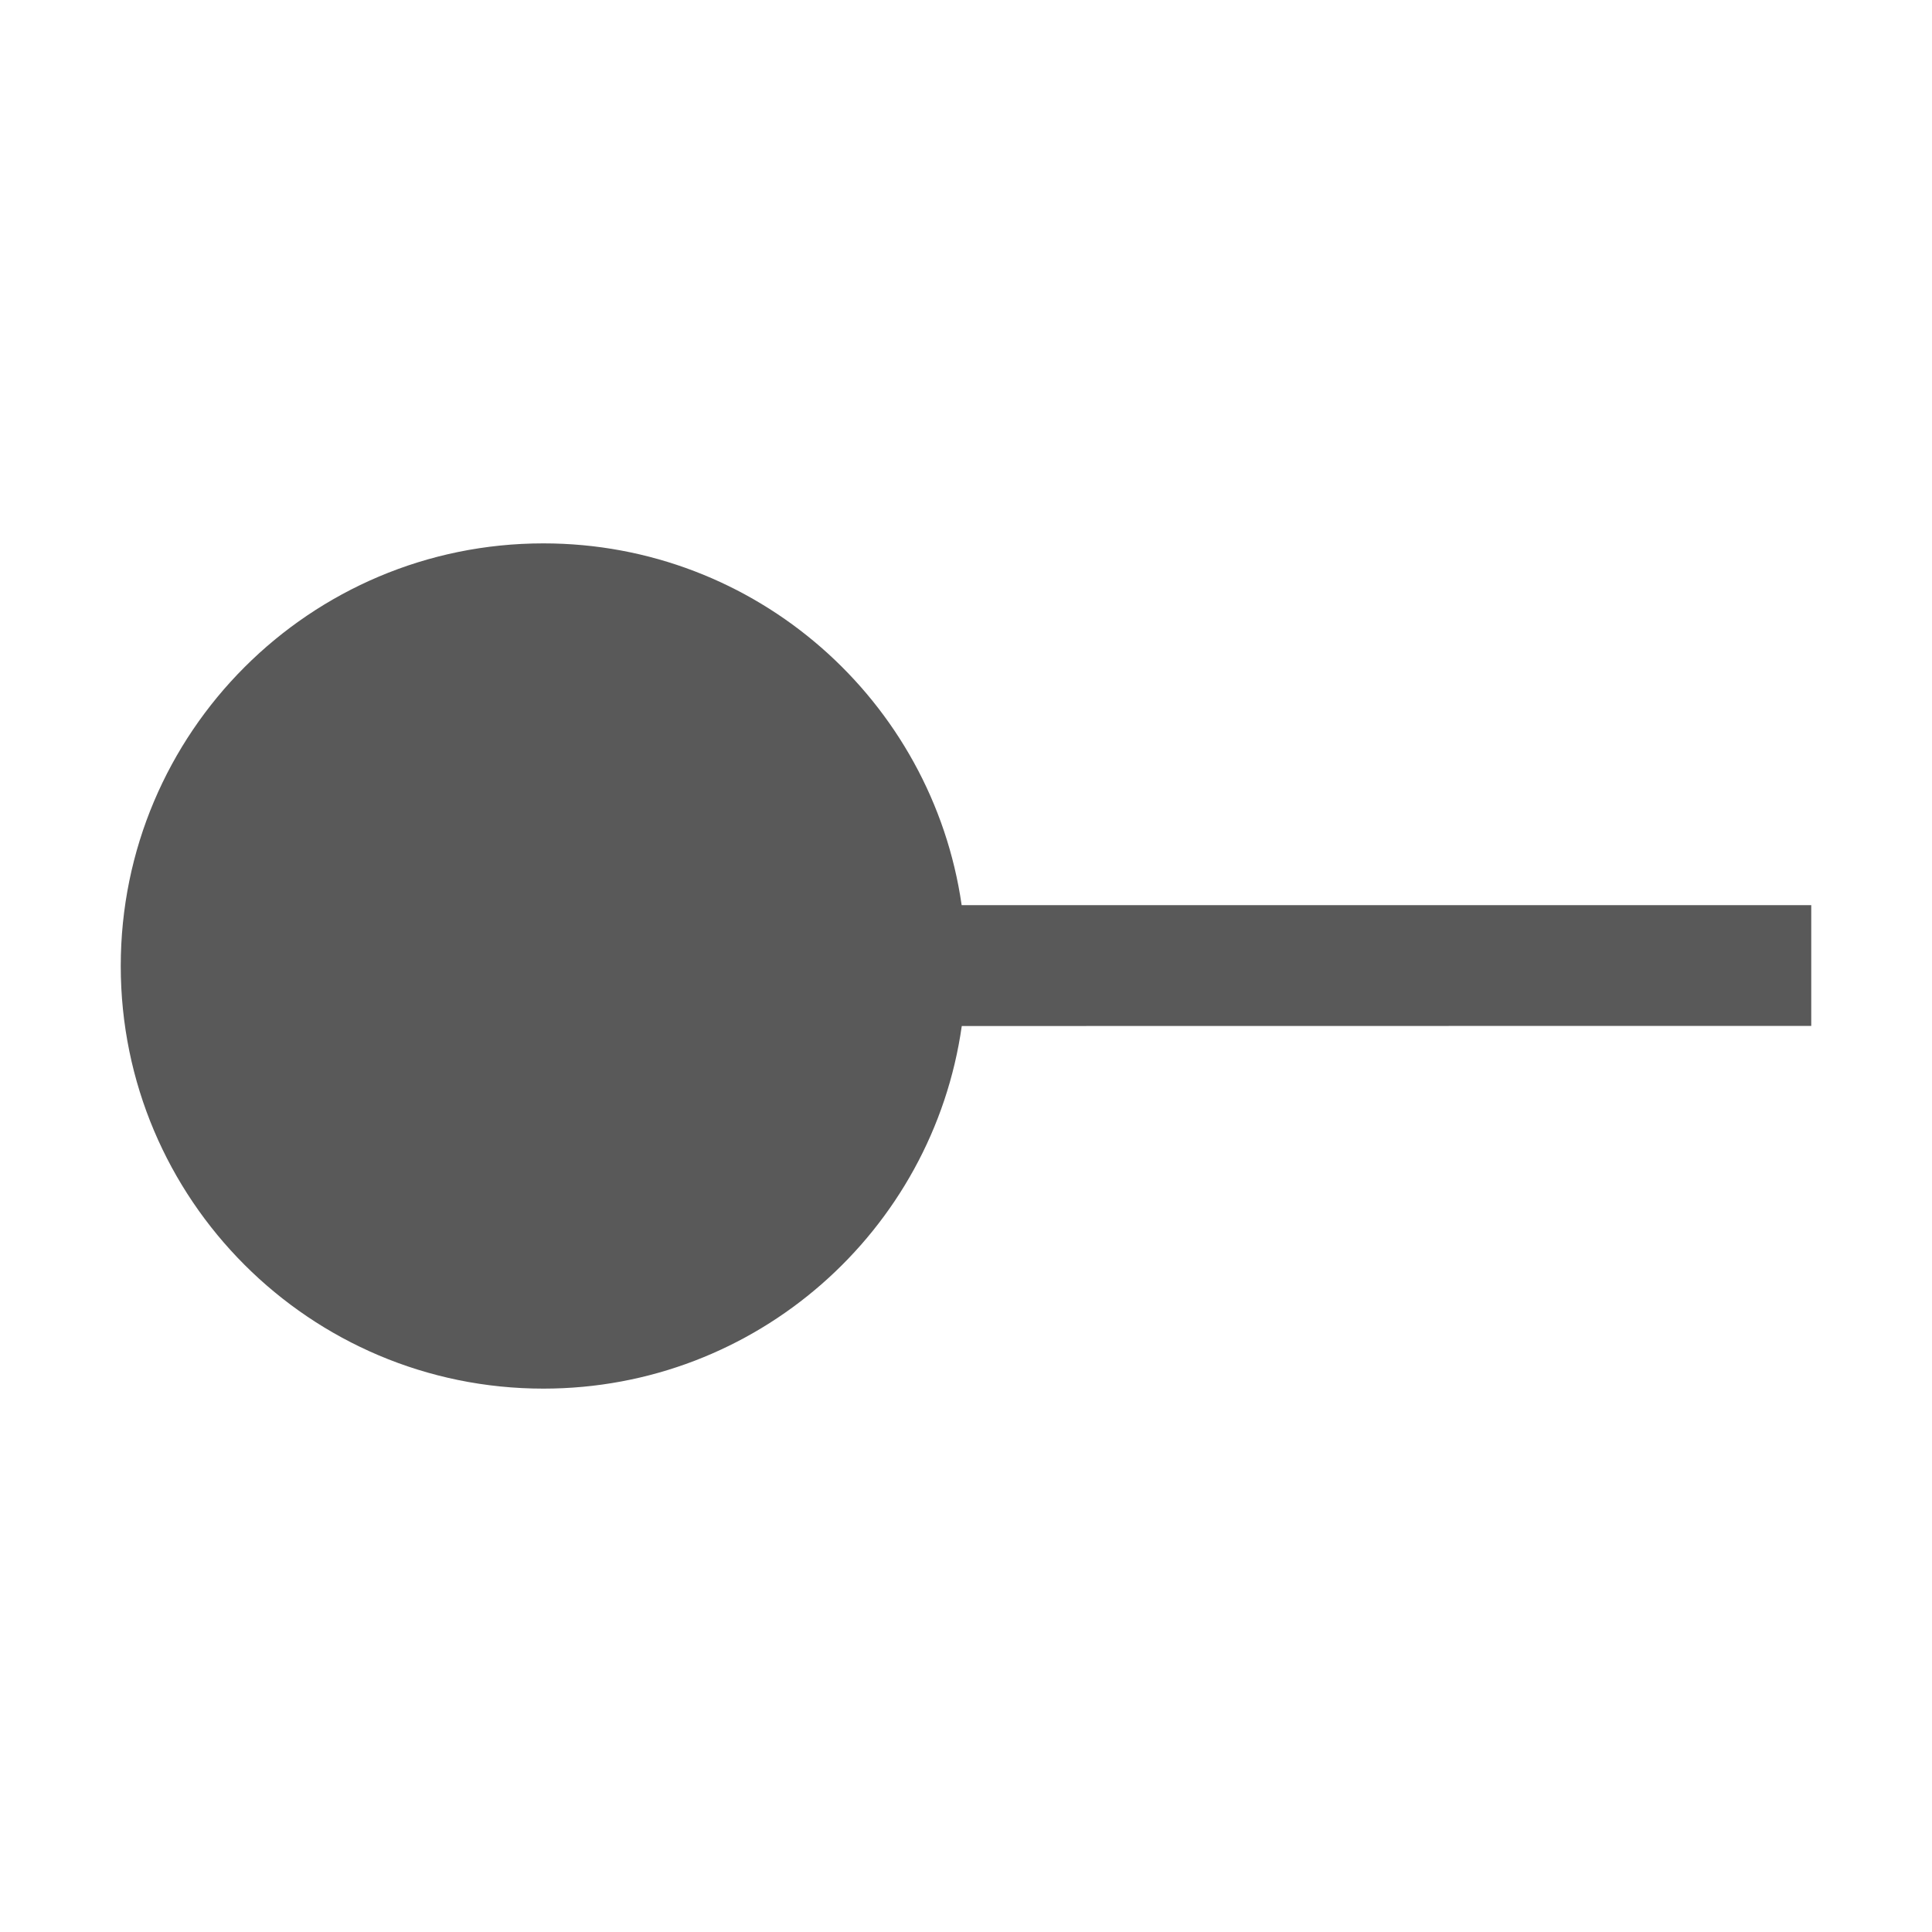 <?xml version="1.0" encoding="UTF-8"?>
<svg width="16px" height="16px" viewBox="0 0 16 16" version="1.1" xmlns="http://www.w3.org/2000/svg" xmlns:xlink="http://www.w3.org/1999/xlink">
    <title>圆点箭头-向左</title>
    <g id="架构视图-V4" stroke="none" stroke-width="1" fill="none" fill-rule="evenodd">
        <g id="手动绘制-线样式" transform="translate(-2248, -293)">
            <g id="圆点箭头-向左" transform="translate(2256, 301) scale(-1, 1) translate(-2256, -301) translate(2248, 293)">
                <rect id="矩形" x="0" y="0" width="16" height="16"></rect>
                <g id="编组-27" transform="translate(1, 4.5)" fill="#595959" fill-rule="nonzero">
                    <path d="M10.5,0 C12.433,0 14,1.567 14,3.5 C14,5.433 12.433,7 10.5,7 C8.736,7 7.276,5.695 7.035,3.997 L0,3.996 L0,2.996 L7.036,2.996 C7.28,1.302 8.738,0 10.5,0 Z" id="形状结合"></path>
                </g>
            </g>
        </g>
    </g>
</svg>